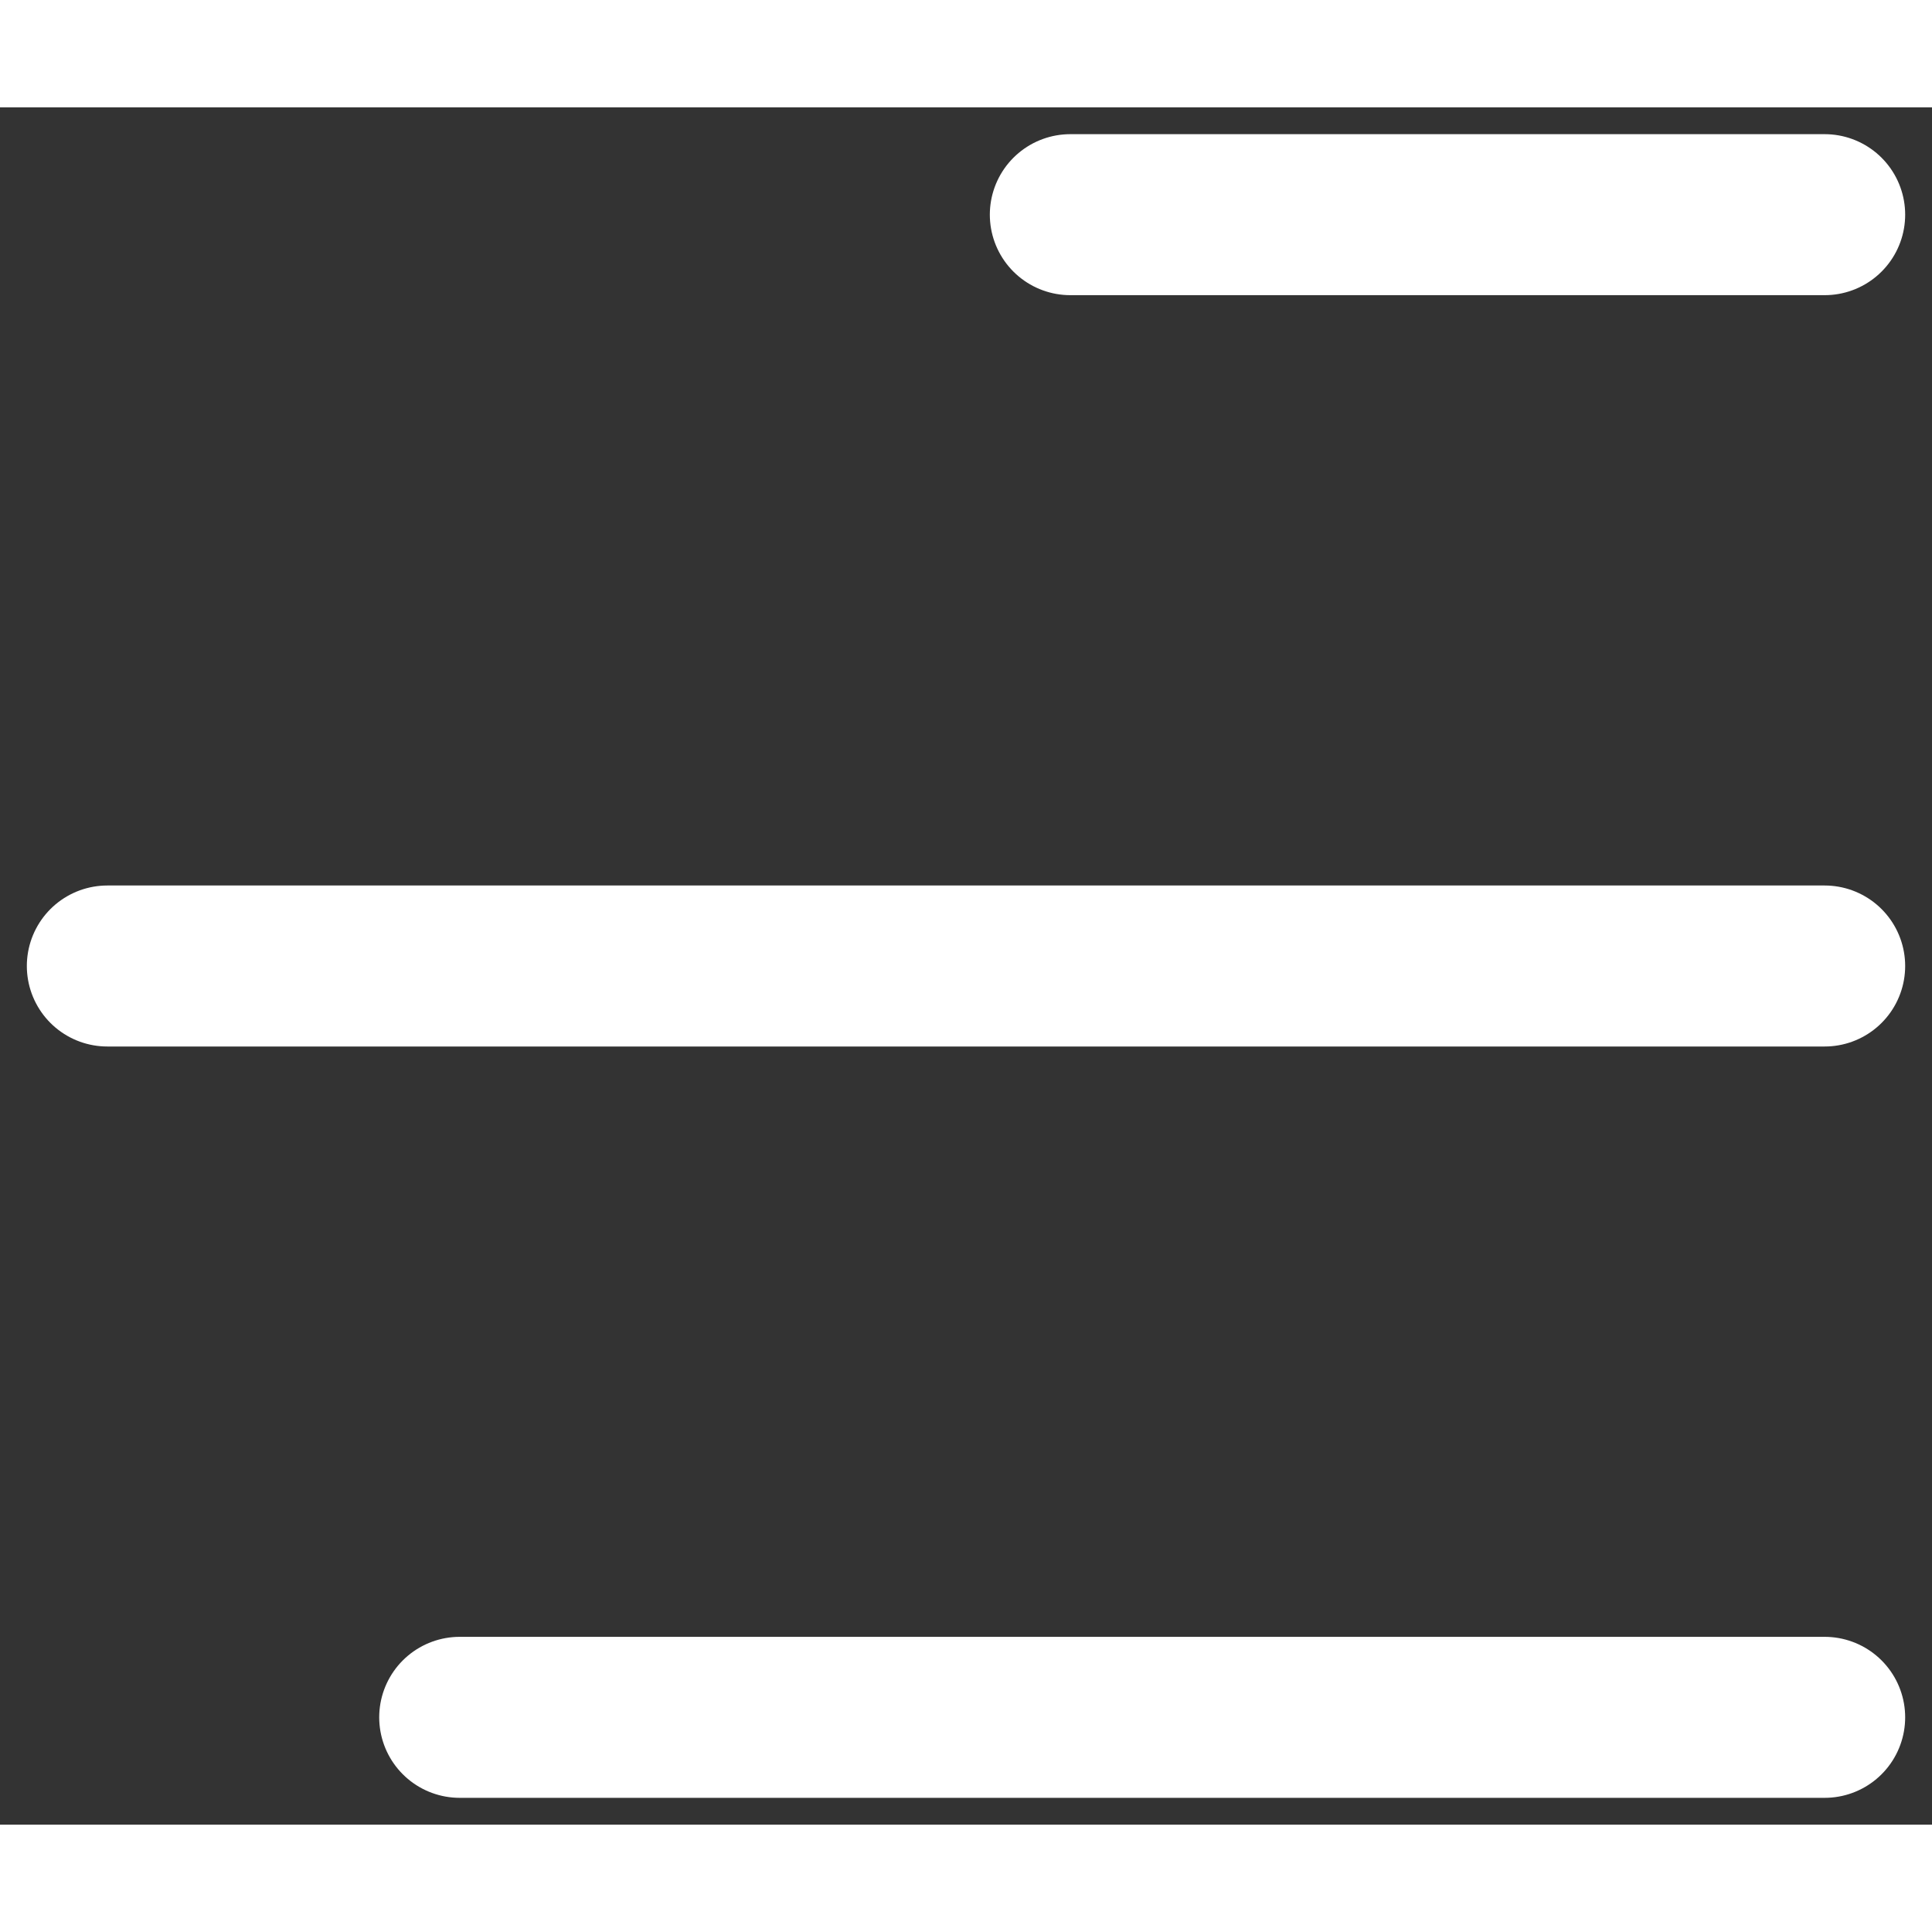 <svg width="24" height="24" viewBox="0 0 18 16" fill="none" xmlns="http://www.w3.org/2000/svg" class="absolute top-1 left-1.5 transition-all w-5 h-5 scale-y-100 opacity-1 ">
<rect x="0" y="0" width="18" height="16" fill="#333333" stroke="none"/>
<path fill="white" d="M4.283 15H17m0-7H1m16-7H9.972" stroke="white" stroke-width="1.5" stroke-linecap="round">
</path></svg>